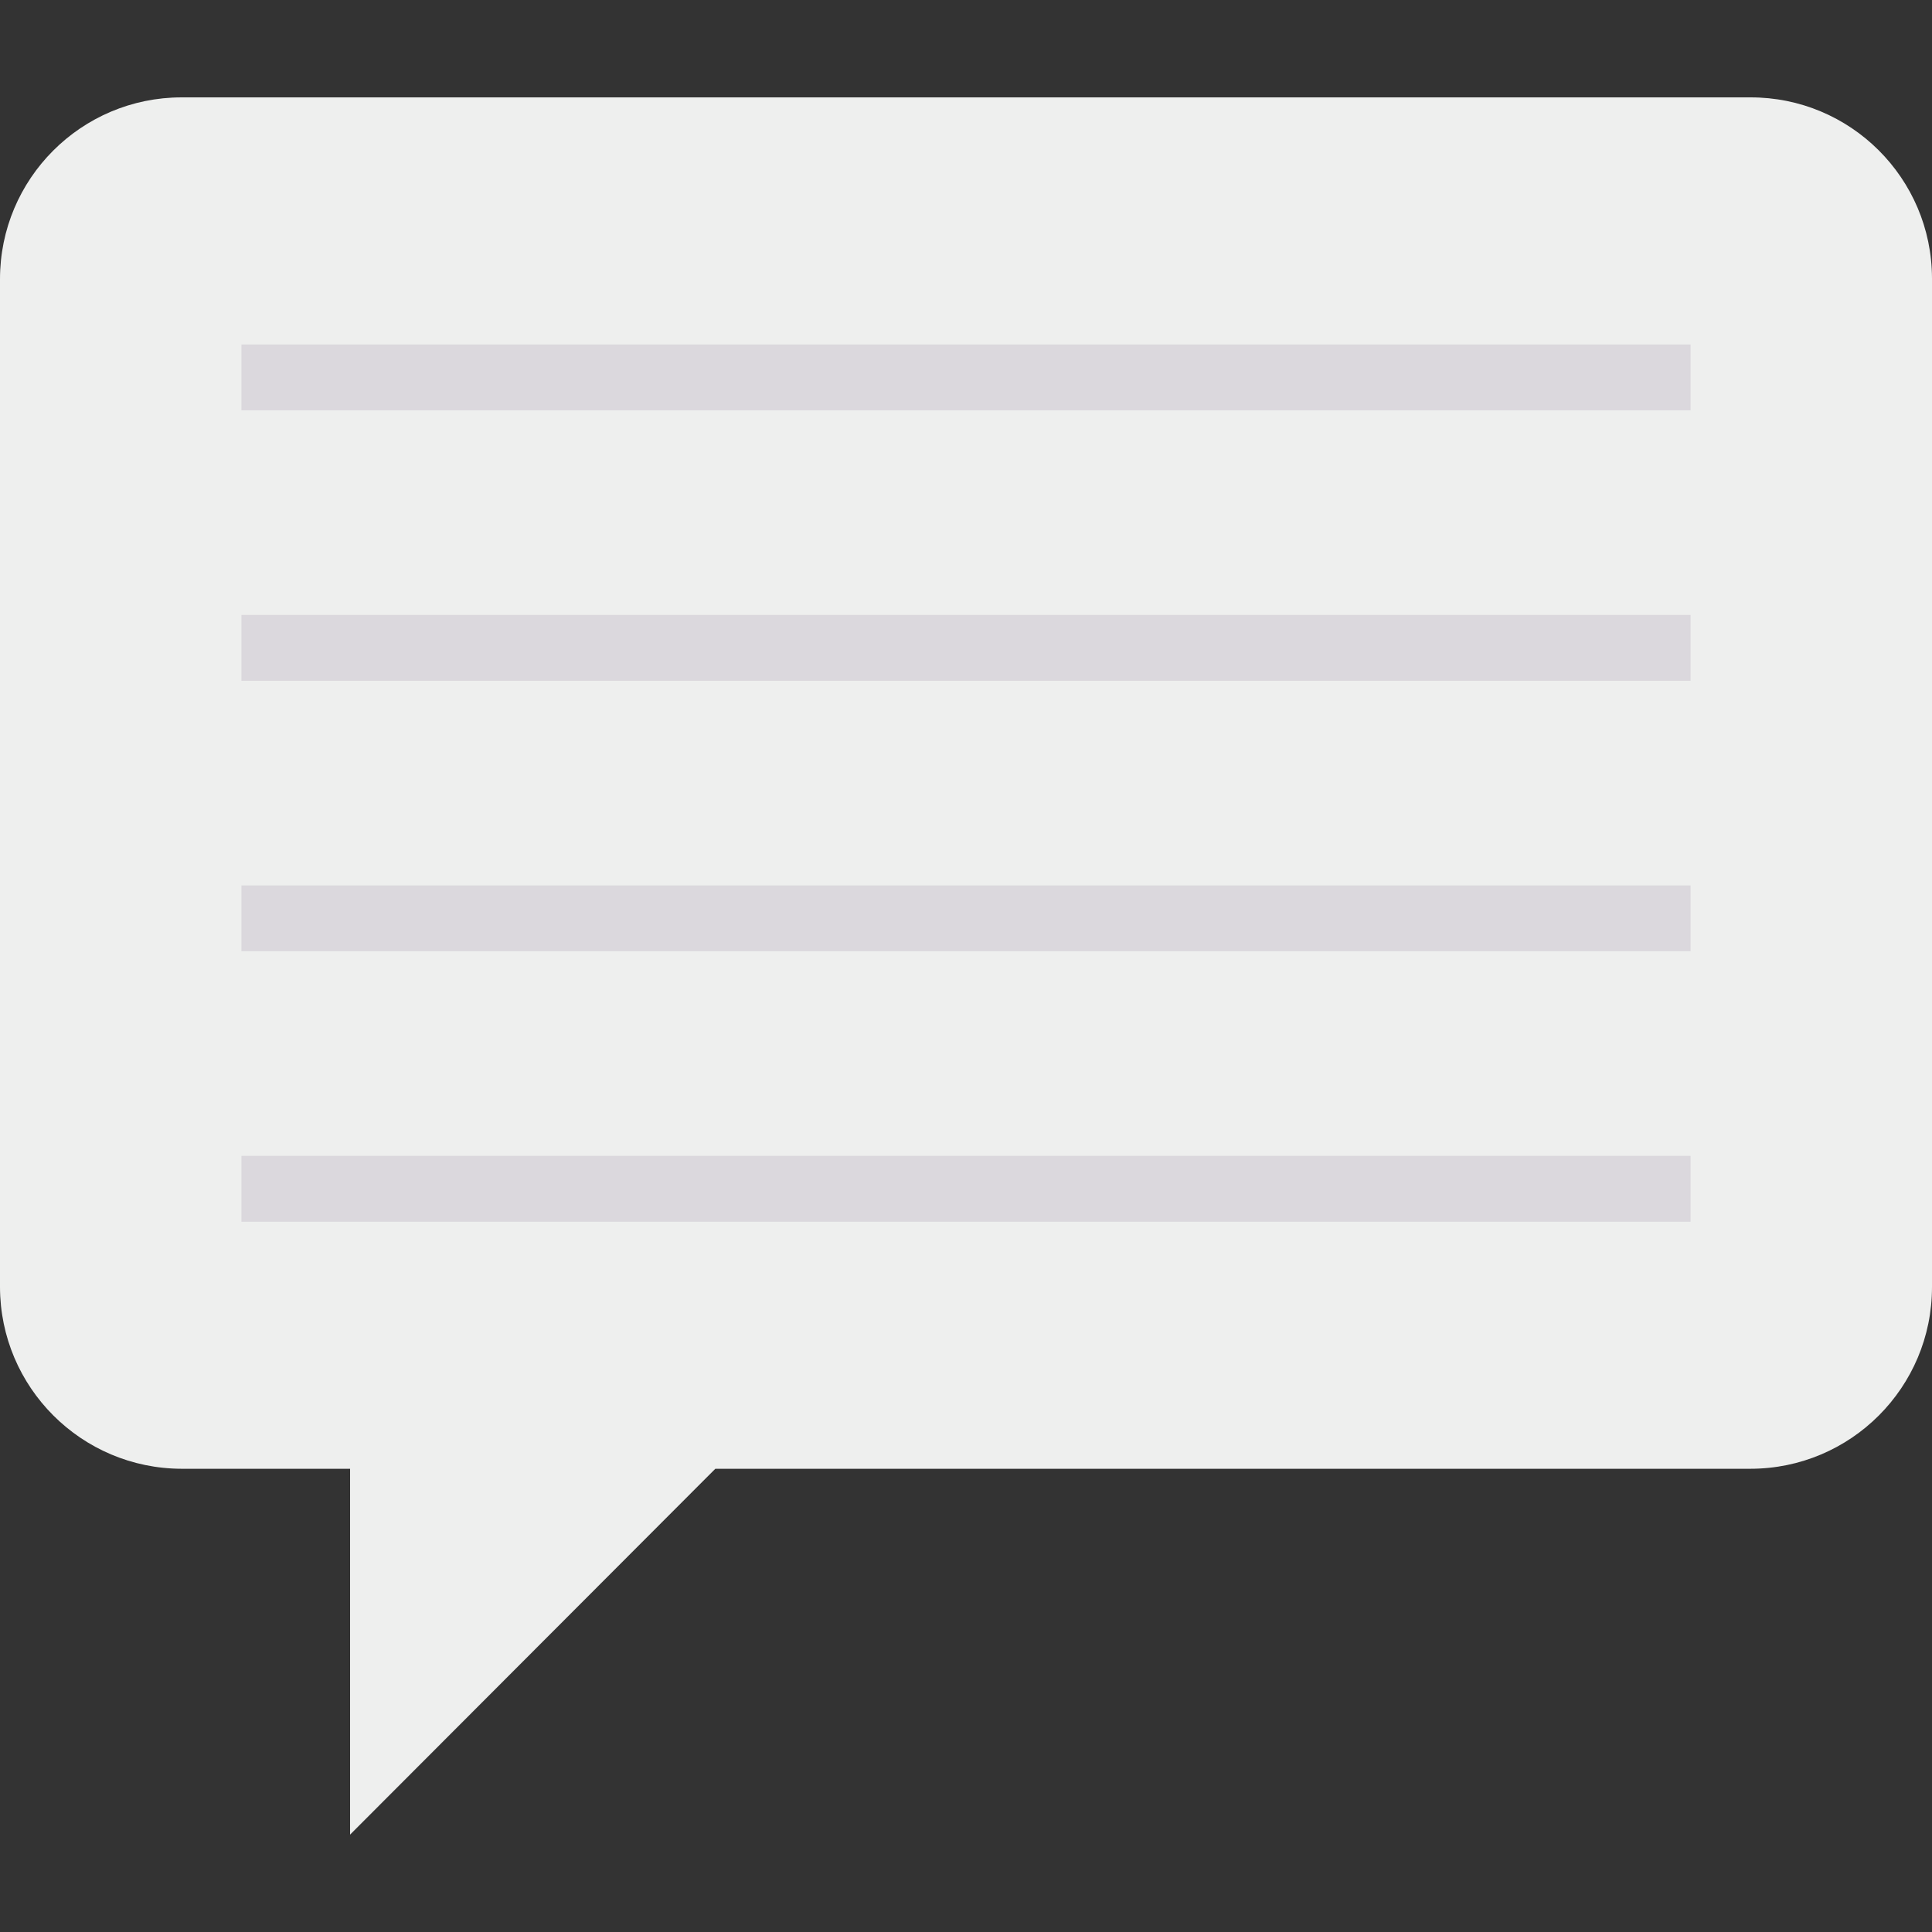<svg id="Capa_1" enable-background="new 0 0 476.317 476.317" height="512" viewBox="0 0 476.317 476.317" width="512" xmlns="http://www.w3.org/2000/svg"><rect x="0" y="0" width="476.317" height="476.317" fill="#333333" stroke="none"/><g><path d="m476.317 68.816v248.488c.006 24.741-20.045 44.802-44.785 44.808-.01 0-.019 0-.029 0h-255.145l-90.047 90.196v-90.196h-41.497c-24.73-.037-44.77-20.072-44.814-44.801v-248.489c-.01-24.741 20.039-44.804 44.78-44.814h.034 386.689c24.69-.06 44.754 19.906 44.814 44.596z" fill="#eeefee"/><g fill="#dbd8dd"><path d="m59.522 84.925h357.272v16.235h-357.272z"/><path d="m59.522 151.61h357.272v16.235h-357.272z"/><path d="m59.522 218.288h357.272v16.235h-357.272z"/><path d="m59.522 284.967h357.272v16.235h-357.272z"/></g></g></svg>